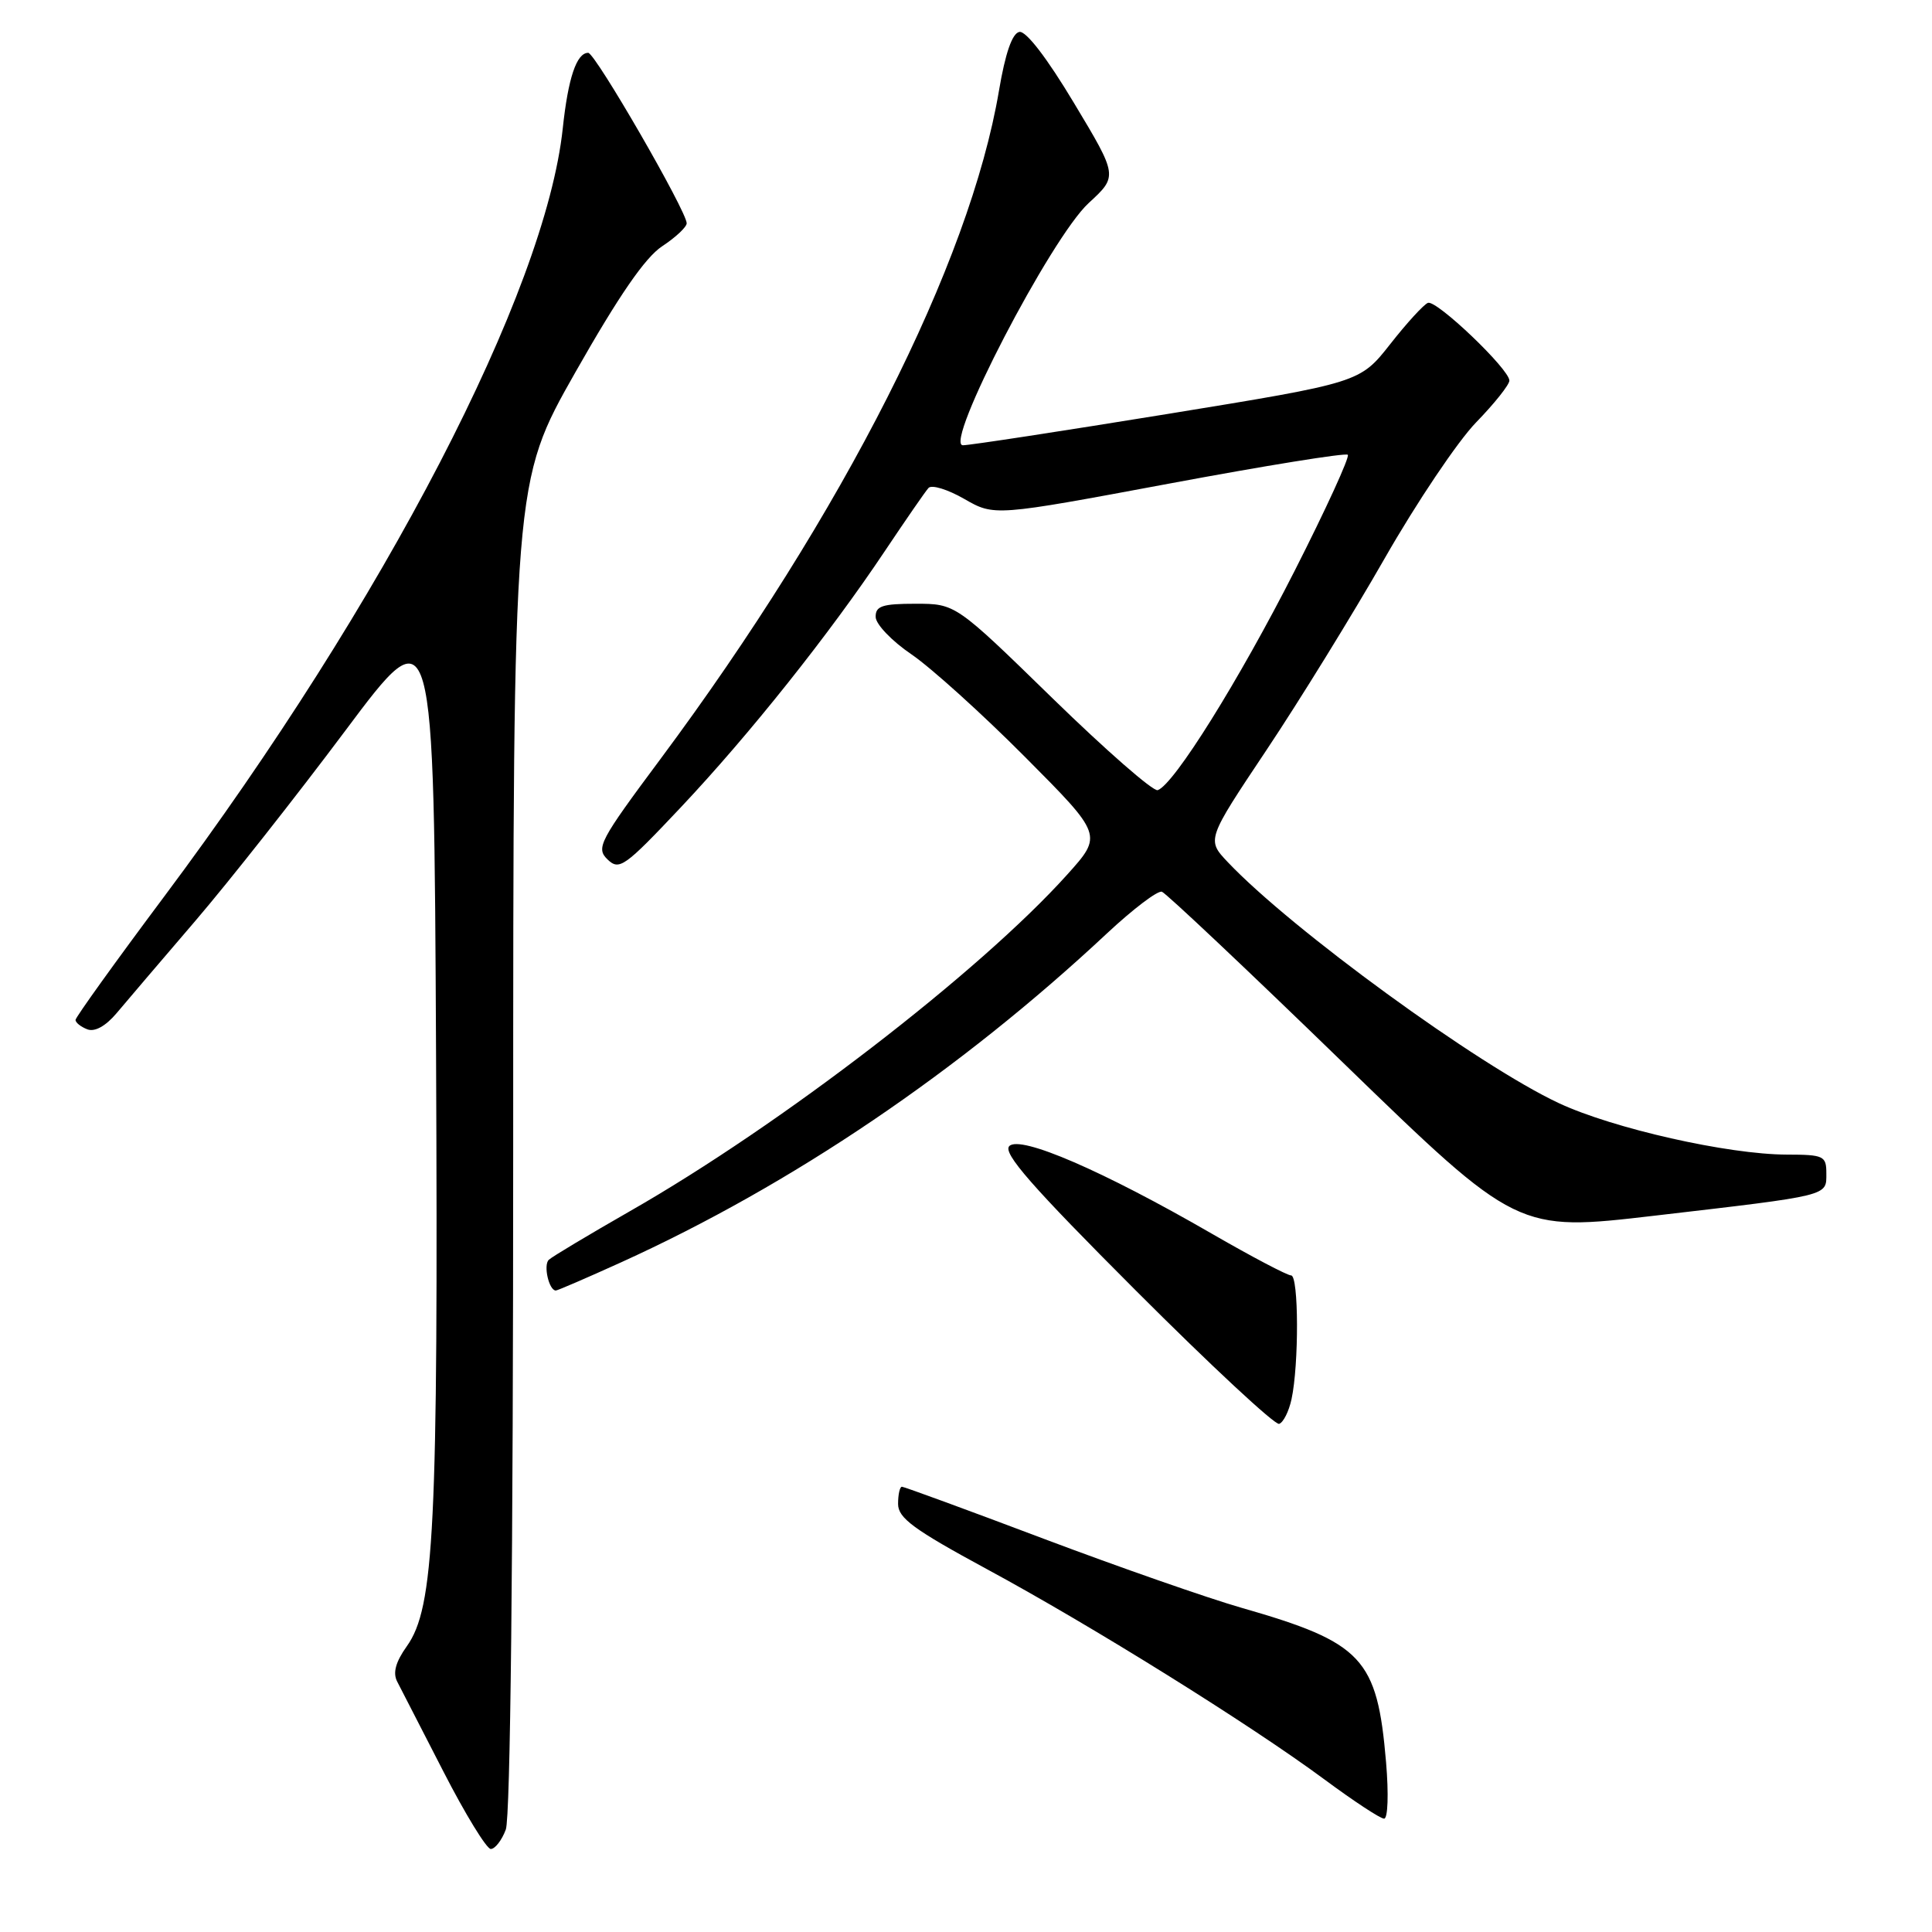 <?xml version="1.0" encoding="UTF-8" standalone="no"?>
<!DOCTYPE svg PUBLIC "-//W3C//DTD SVG 1.1//EN" "http://www.w3.org/Graphics/SVG/1.1/DTD/svg11.dtd" >
<svg xmlns="http://www.w3.org/2000/svg" xmlns:xlink="http://www.w3.org/1999/xlink" version="1.1" viewBox="0 0 256 256">
 <g >
 <path fill="currentColor"
d=" M 67.02 242.43 C 67.63 240.84 68.00 206.63 68.00 151.86 C 68.00 63.86 68.00 63.86 76.25 49.31 C 82.00 39.18 85.48 34.12 87.74 32.63 C 89.52 31.46 90.98 30.09 90.99 29.59 C 91.01 28.03 78.87 7.00 77.94 7.00 C 76.40 7.00 75.28 10.33 74.57 17.00 C 72.27 38.64 50.94 79.75 21.76 118.79 C 15.30 127.43 10.02 134.79 10.01 135.14 C 10.00 135.50 10.71 136.06 11.57 136.39 C 12.55 136.77 14.00 135.97 15.45 134.25 C 16.72 132.74 21.42 127.22 25.90 122.00 C 30.37 116.78 39.31 105.44 45.77 96.80 C 57.50 81.11 57.50 81.11 57.78 139.80 C 58.07 202.43 57.55 213.02 53.91 218.13 C 52.42 220.22 52.03 221.66 52.63 222.82 C 53.11 223.75 55.87 229.11 58.76 234.75 C 61.65 240.39 64.48 245.00 65.03 245.00 C 65.59 245.00 66.49 243.85 67.02 242.43 Z  M 183.66 233.50 C 182.49 219.70 180.57 217.65 164.50 213.04 C 160.10 211.78 148.29 207.66 138.26 203.88 C 128.23 200.09 119.79 197.00 119.51 197.00 C 119.23 197.00 119.00 198.02 119.00 199.28 C 119.00 201.15 121.06 202.66 130.75 207.91 C 144.65 215.42 165.69 228.53 175.50 235.79 C 179.35 238.64 182.90 240.98 183.40 240.98 C 183.90 240.99 184.02 237.73 183.66 233.50 Z  M 171.13 185.42 C 172.13 180.80 172.09 169.00 171.08 169.00 C 170.57 169.00 165.82 166.50 160.52 163.44 C 146.15 155.14 135.20 150.40 133.74 151.86 C 132.83 152.77 136.71 157.20 150.52 171.02 C 160.40 180.91 168.94 188.85 169.49 188.67 C 170.05 188.49 170.78 187.02 171.13 185.42 Z  M 82.29 167.27 C 104.92 156.99 127.19 141.91 146.70 123.66 C 150.14 120.45 153.40 117.97 153.96 118.16 C 154.51 118.35 165.34 128.56 178.01 140.86 C 201.06 163.21 201.06 163.21 219.28 161.08 C 242.61 158.36 242.00 158.51 242.00 155.48 C 242.00 153.16 241.67 153.00 236.75 152.99 C 228.95 152.97 213.74 149.53 206.55 146.17 C 195.88 141.18 171.14 123.16 162.69 114.24 C 159.88 111.27 159.88 111.27 167.82 99.38 C 172.18 92.85 179.23 81.42 183.47 74.00 C 187.71 66.58 193.17 58.46 195.59 55.97 C 198.02 53.47 200.00 50.98 200.00 50.43 C 200.00 48.92 190.35 39.71 189.21 40.13 C 188.66 40.34 186.41 42.79 184.21 45.60 C 180.19 50.70 180.19 50.70 154.72 54.85 C 140.70 57.13 128.49 59.00 127.59 59.00 C 124.98 59.00 139.25 31.52 144.24 26.92 C 148.13 23.34 148.13 23.34 142.31 13.65 C 138.74 7.69 135.95 4.06 135.07 4.23 C 134.12 4.41 133.21 7.04 132.37 12.01 C 128.50 34.91 111.76 67.97 87.51 100.58 C 79.42 111.45 78.94 112.36 80.50 113.88 C 82.06 115.38 82.75 114.89 90.19 107.00 C 99.30 97.34 109.91 84.01 117.26 73.00 C 120.02 68.88 122.61 65.12 123.03 64.66 C 123.44 64.19 125.58 64.85 127.77 66.11 C 131.76 68.40 131.76 68.40 154.92 64.08 C 167.66 61.70 178.31 59.98 178.59 60.26 C 178.87 60.54 175.70 67.46 171.55 75.63 C 164.16 90.18 155.54 103.99 153.40 104.70 C 152.81 104.90 146.54 99.42 139.47 92.53 C 126.62 80.00 126.62 80.00 121.31 80.00 C 116.91 80.00 116.00 80.30 116.03 81.75 C 116.04 82.71 118.18 84.95 120.78 86.71 C 123.37 88.48 130.14 94.59 135.81 100.29 C 146.12 110.65 146.12 110.65 141.41 115.89 C 129.82 128.78 103.48 149.06 83.50 160.47 C 78.00 163.62 73.15 166.52 72.72 166.93 C 71.97 167.63 72.74 171.00 73.65 171.00 C 73.88 171.00 77.77 169.32 82.29 167.27 Z "/>
</g>
</svg>